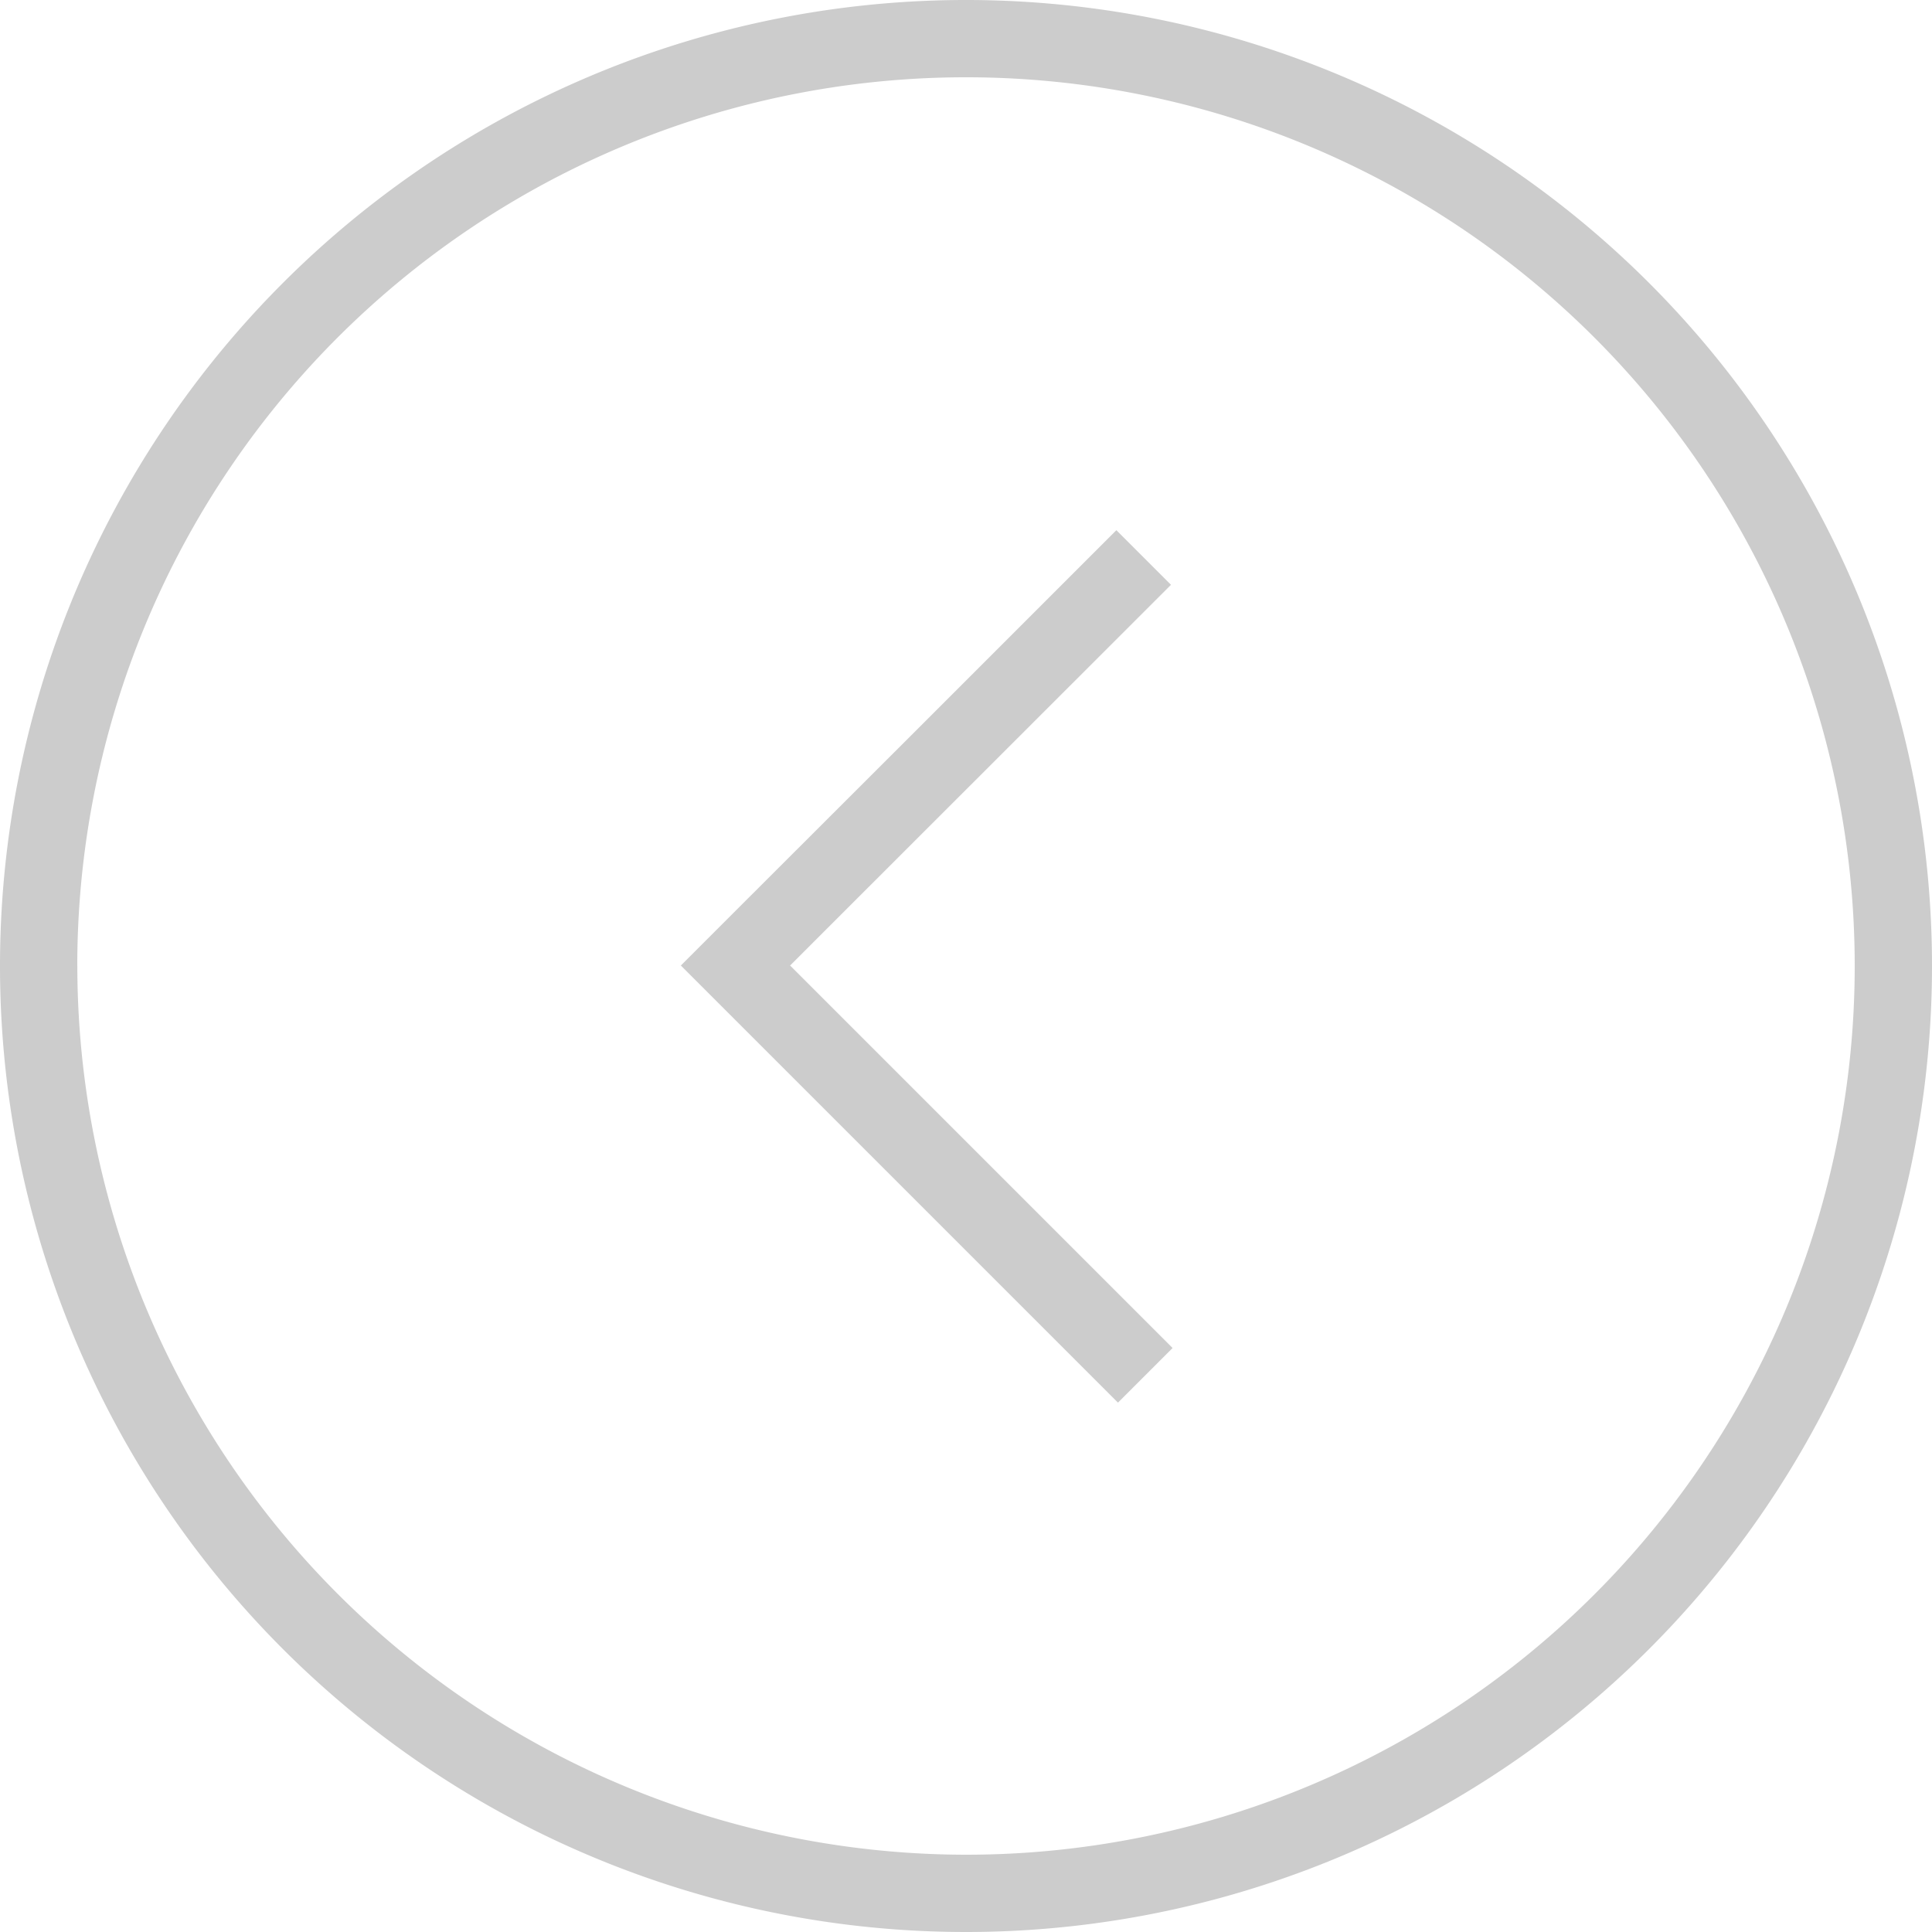 <svg xmlns="http://www.w3.org/2000/svg" width="40" height="40" viewBox="0 0 40 40">
  <g id="Left" transform="translate(-3.956 -3.981)" opacity="0.502">
    <path id="Path_61" data-name="Path 61" d="M43.956,23.981a20,20,0,1,0-20,20A20,20,0,0,0,43.956,23.981Zm-38.4,0a18.4,18.4,0,1,1,18.4,18.4A18.421,18.421,0,0,1,5.557,23.981Z" fill="#999"/>
    <path id="Path_62" data-name="Path 62" d="M19.183,22.84l-1.131,1.131,9.05,9.05,1.131-1.131-7.919-7.919L28.2,16.089l-1.131-1.131-4.518,4.518Z" fill="#999"/>
  </g>
</svg>
